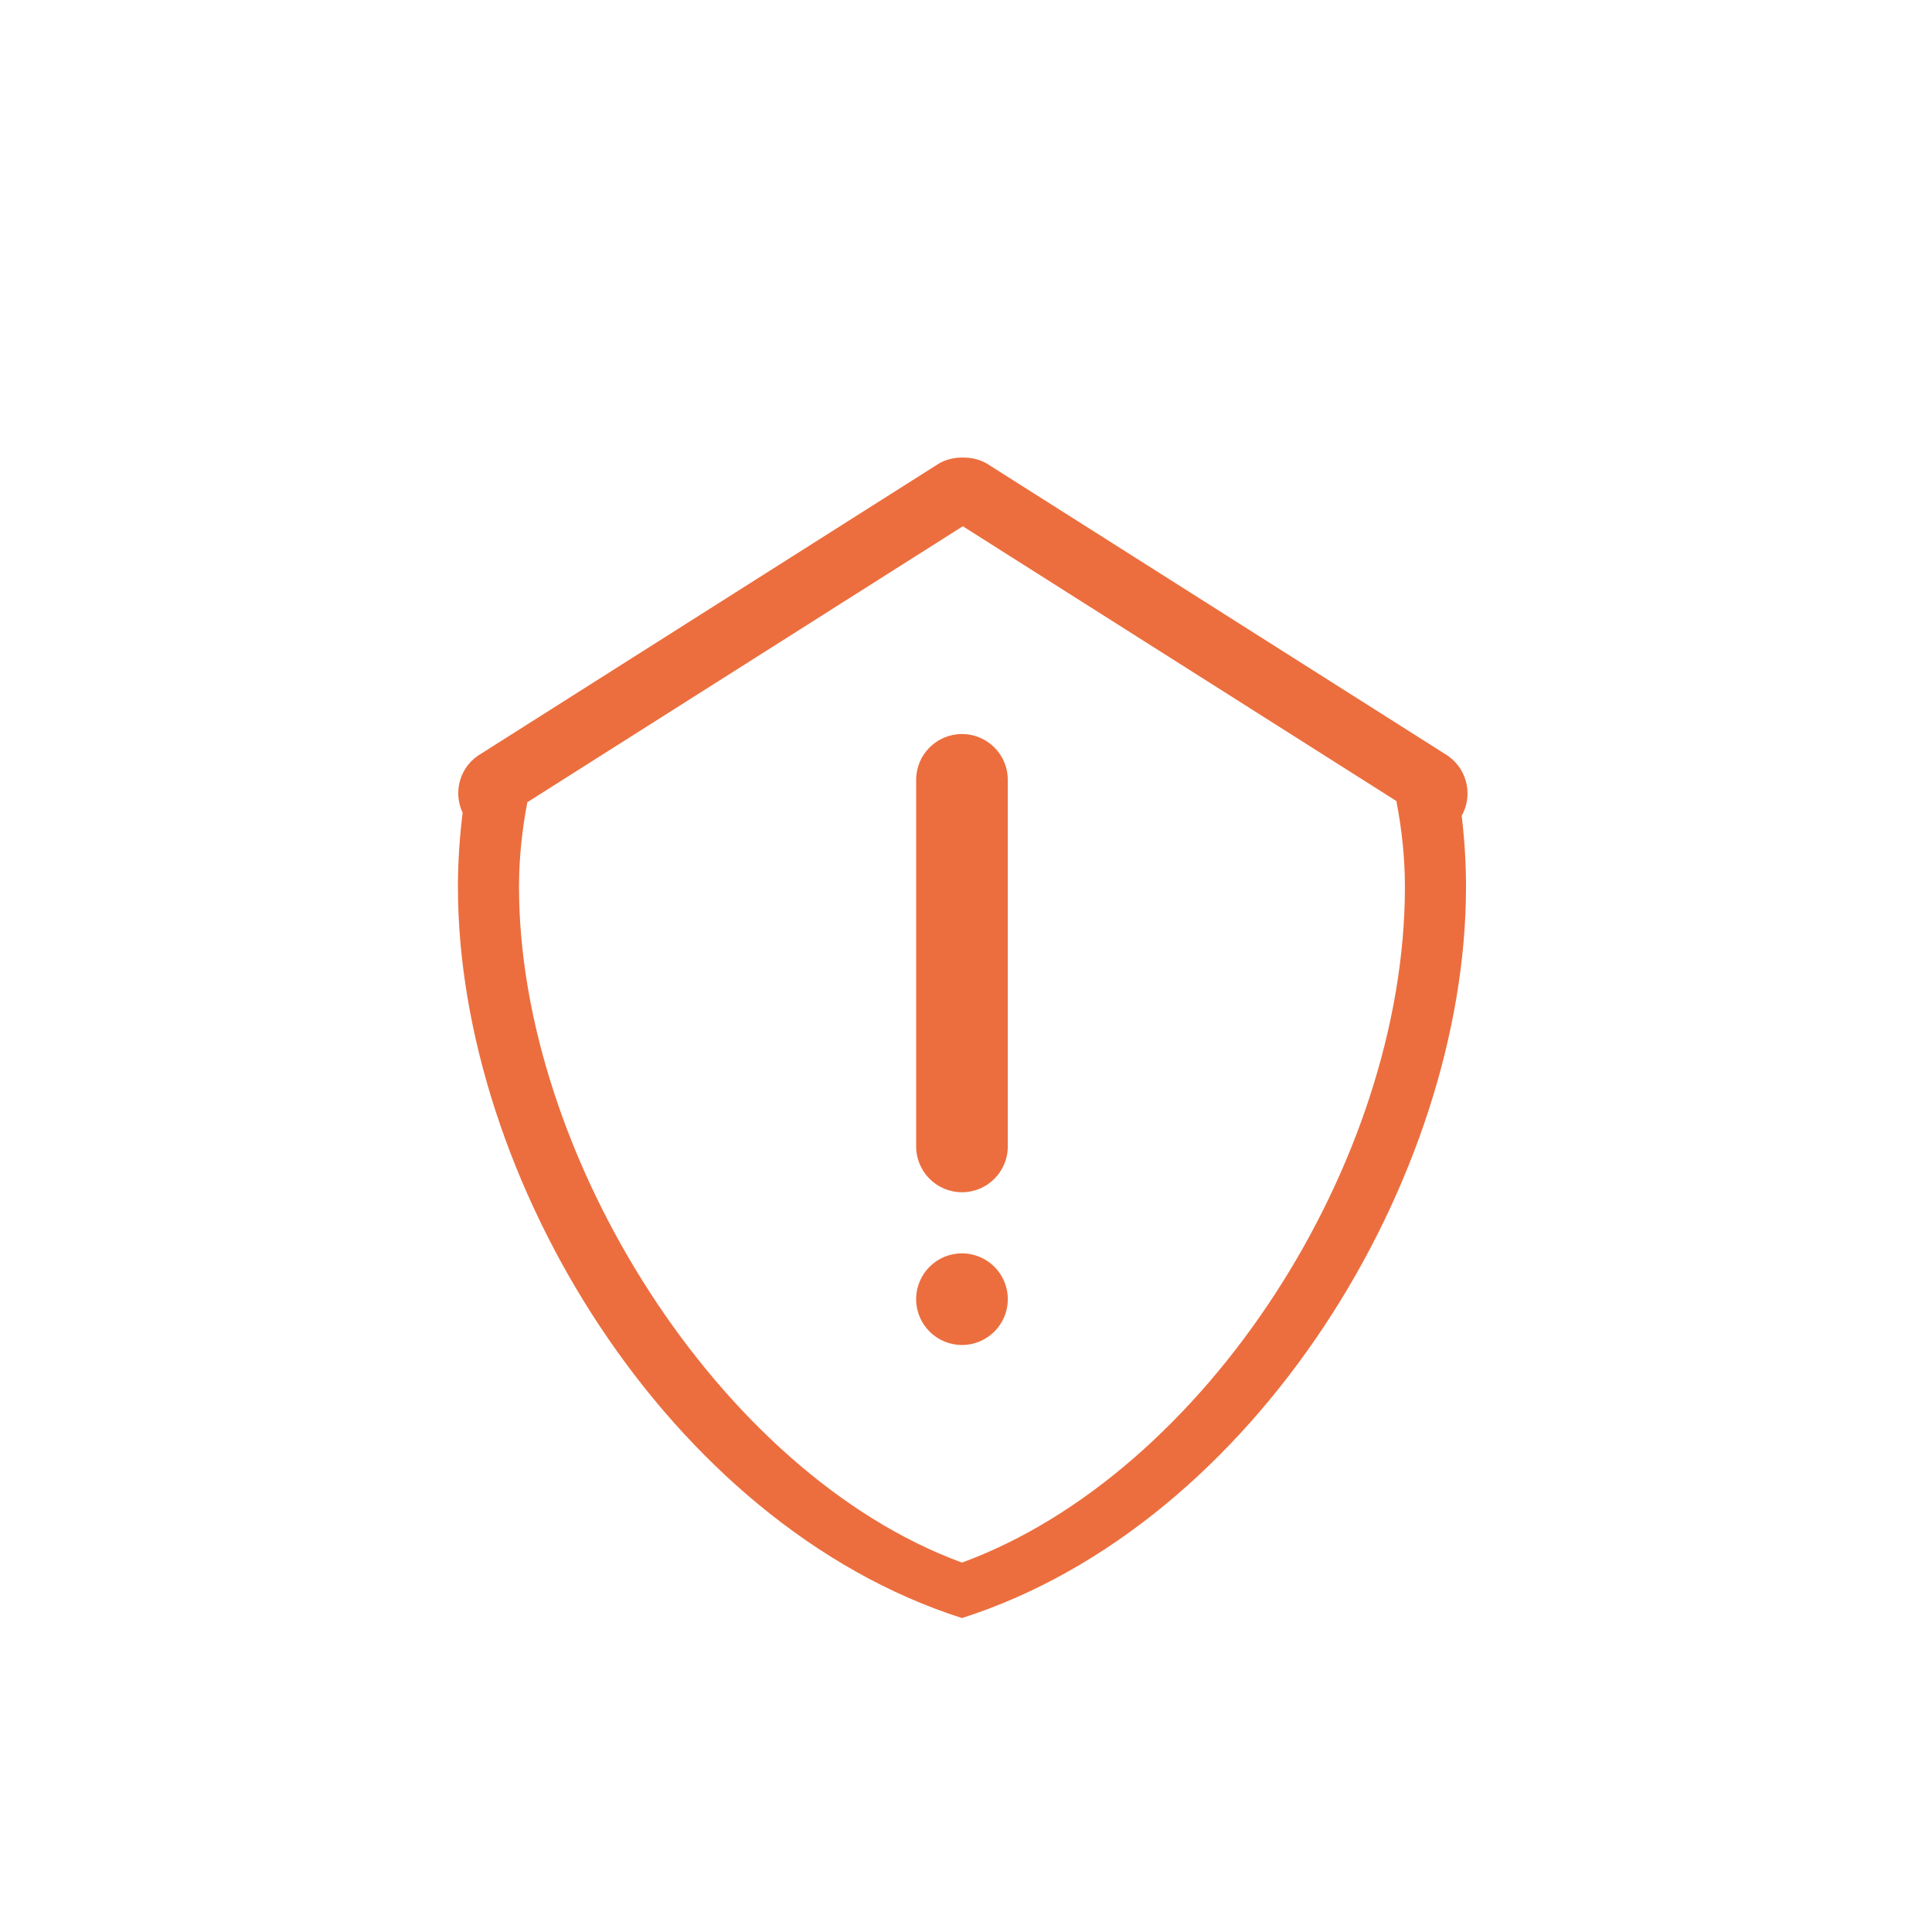 <?xml version="1.0" encoding="utf-8"?>
<!DOCTYPE svg PUBLIC "-//W3C//DTD SVG 1.1//EN" "http://www.w3.org/Graphics/SVG/1.1/DTD/svg11.dtd">
<svg version="1.1" id="图形" xmlns="http://www.w3.org/2000/svg" xmlns:xlink="http://www.w3.org/1999/xlink" x="0px" y="0px" width="40px" height="40px" viewBox="0 0 1024 1024" enable-background="new 0 0 1024 1024" xml:space="preserve">
  <path fill="#ec6e3e" d="M509.862 422.95c-13.402 0-24.288-10.88-24.288-24.282l0-194.291c0-13.421 10.886-24.294 24.288-24.294 13.414 0 24.294 10.874 24.294 24.294L534.157 398.669C534.157 412.077 523.277 422.95 509.862 422.95zM765.709 412.493 522.989 566.33c-3.507 2.016-7.296 2.957-11.066 3.117-0.531 0.045-1.069 0.026-1.6 0.038-0.538-0.013-1.069 0.006-1.6-0.038-3.776-0.16-7.565-1.101-11.059-3.117L254.931 412.493c-11.014-6.355-15.04-20-9.728-31.296-1.6-12.979-2.496-26.054-2.496-39.2 0-154.01 111.443-337.882 267.155-387.597 155.718 49.715 267.155 233.587 267.155 387.597 0 12.614-0.806 25.178-2.285 37.638C781.197 391.2 777.203 405.843 765.709 412.493zM509.862-16.205c-128.538 47.117-234.778 216.166-234.778 358.202 0 15.008 1.574 29.978 4.416 44.806l230.81 146.272 229.786-145.626c2.925-15.046 4.538-30.234 4.538-45.459C744.64 195.469 638.4 30.912 509.862-16.205zM509.862 147.699c-13.402 0-24.288-10.874-24.288-24.288s10.886-24.288 24.288-24.288c13.414 0 24.294 10.874 24.294 24.288S523.277 147.699 509.862 147.699z" transform="translate(0, 812) scale(1, -1)"/>
</svg>
